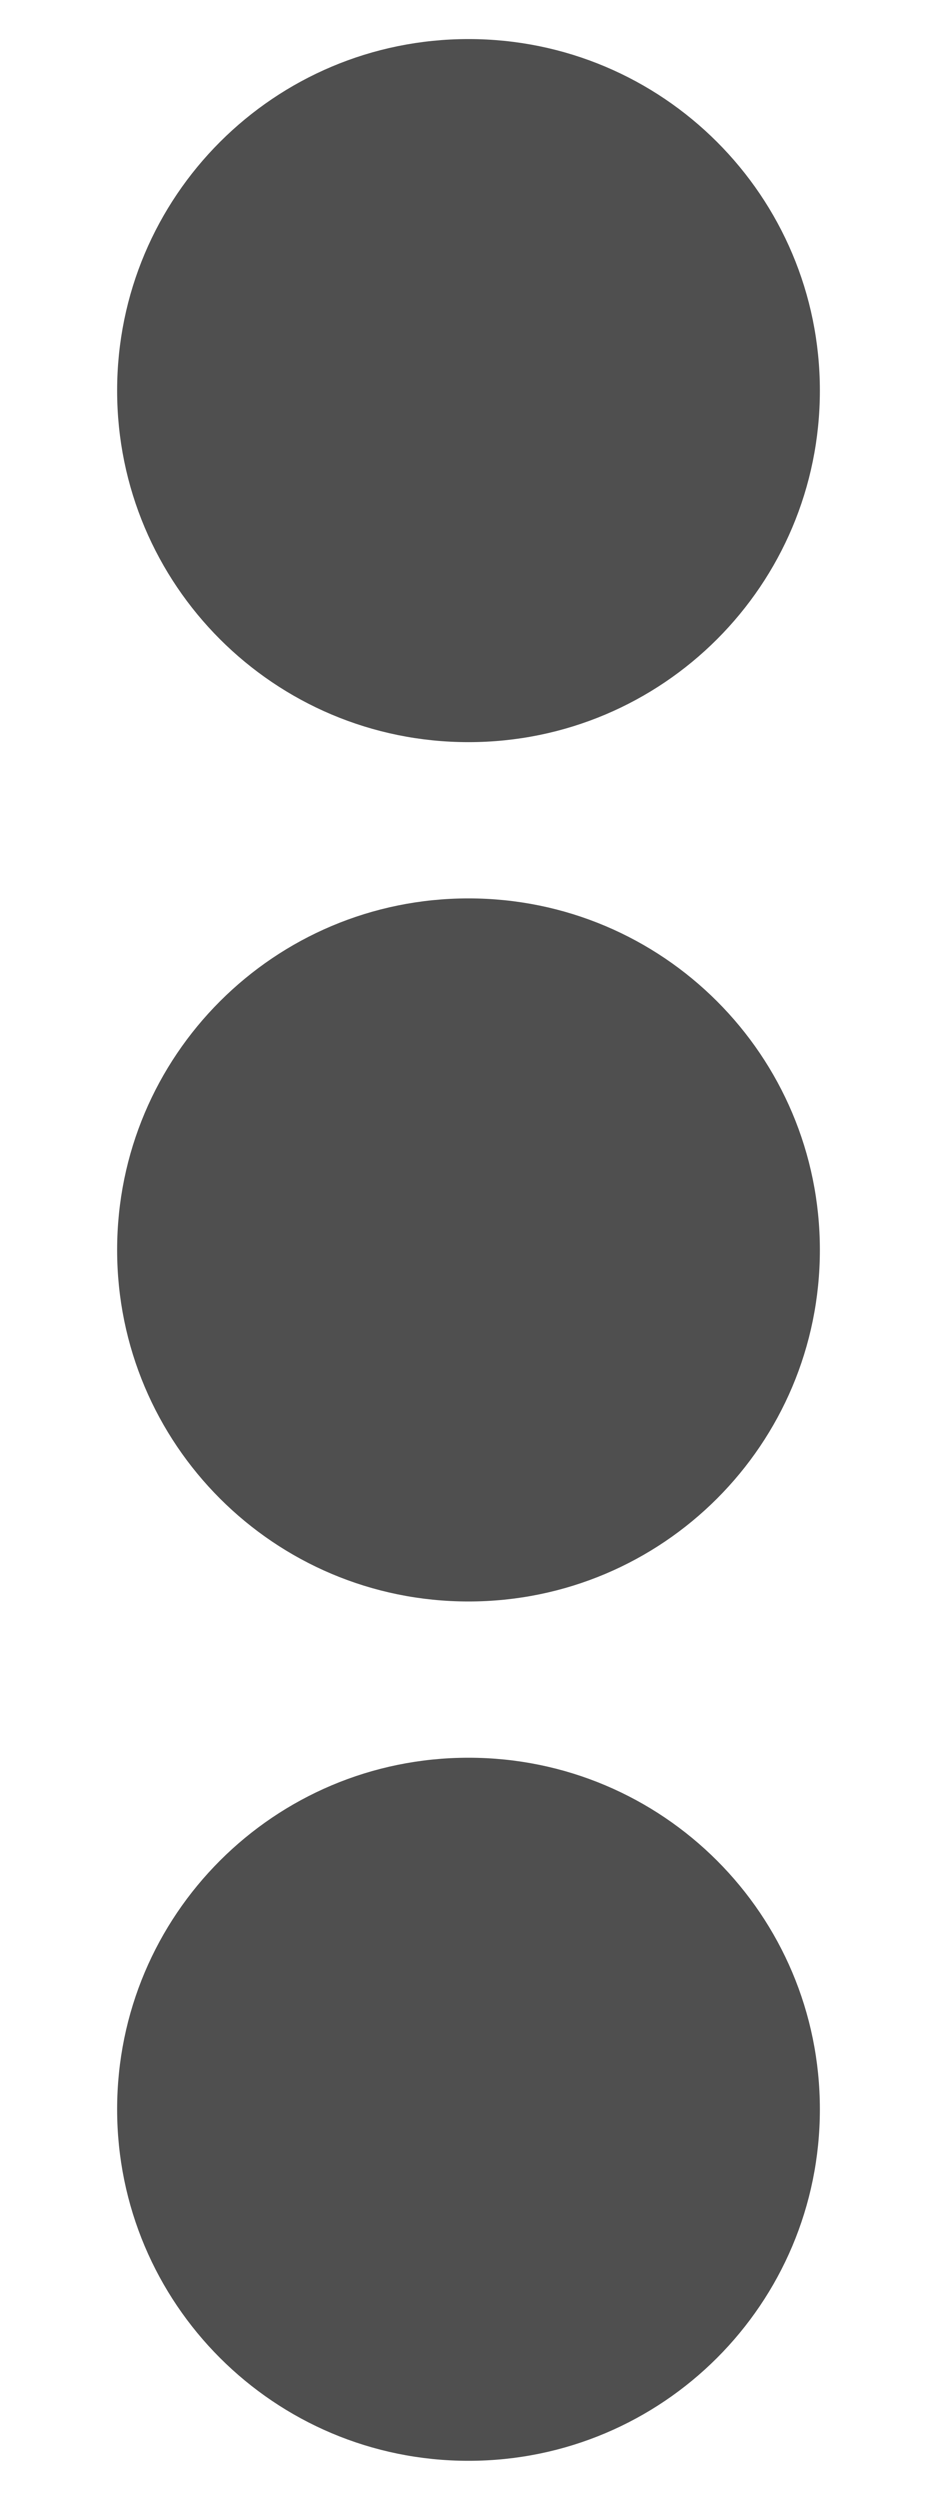 <svg aria-hidden="true" focusable="false" data-prefix="fas" data-icon="ellipsis-v" role="img"
     xmlns="http://www.w3.org/2000/svg" viewBox="0 0 192 512" class="svg-inline--fa fa-ellipsis-v fa-w-6 fa-9x">
    <path fill="#4f4f4f"
          d="M96 184c39.8 0 72 32.2 72 72s-32.2 72-72 72-72-32.2-72-72 32.2-72 72-72zM24 80c0 39.8 32.2 72 72 72s72-32.2 72-72S135.8 8 96 8 24 40.2 24 80zm0 352c0 39.8 32.2 72 72 72s72-32.2 72-72-32.2-72-72-72-72 32.2-72 72z"
          class=""></path>
</svg>